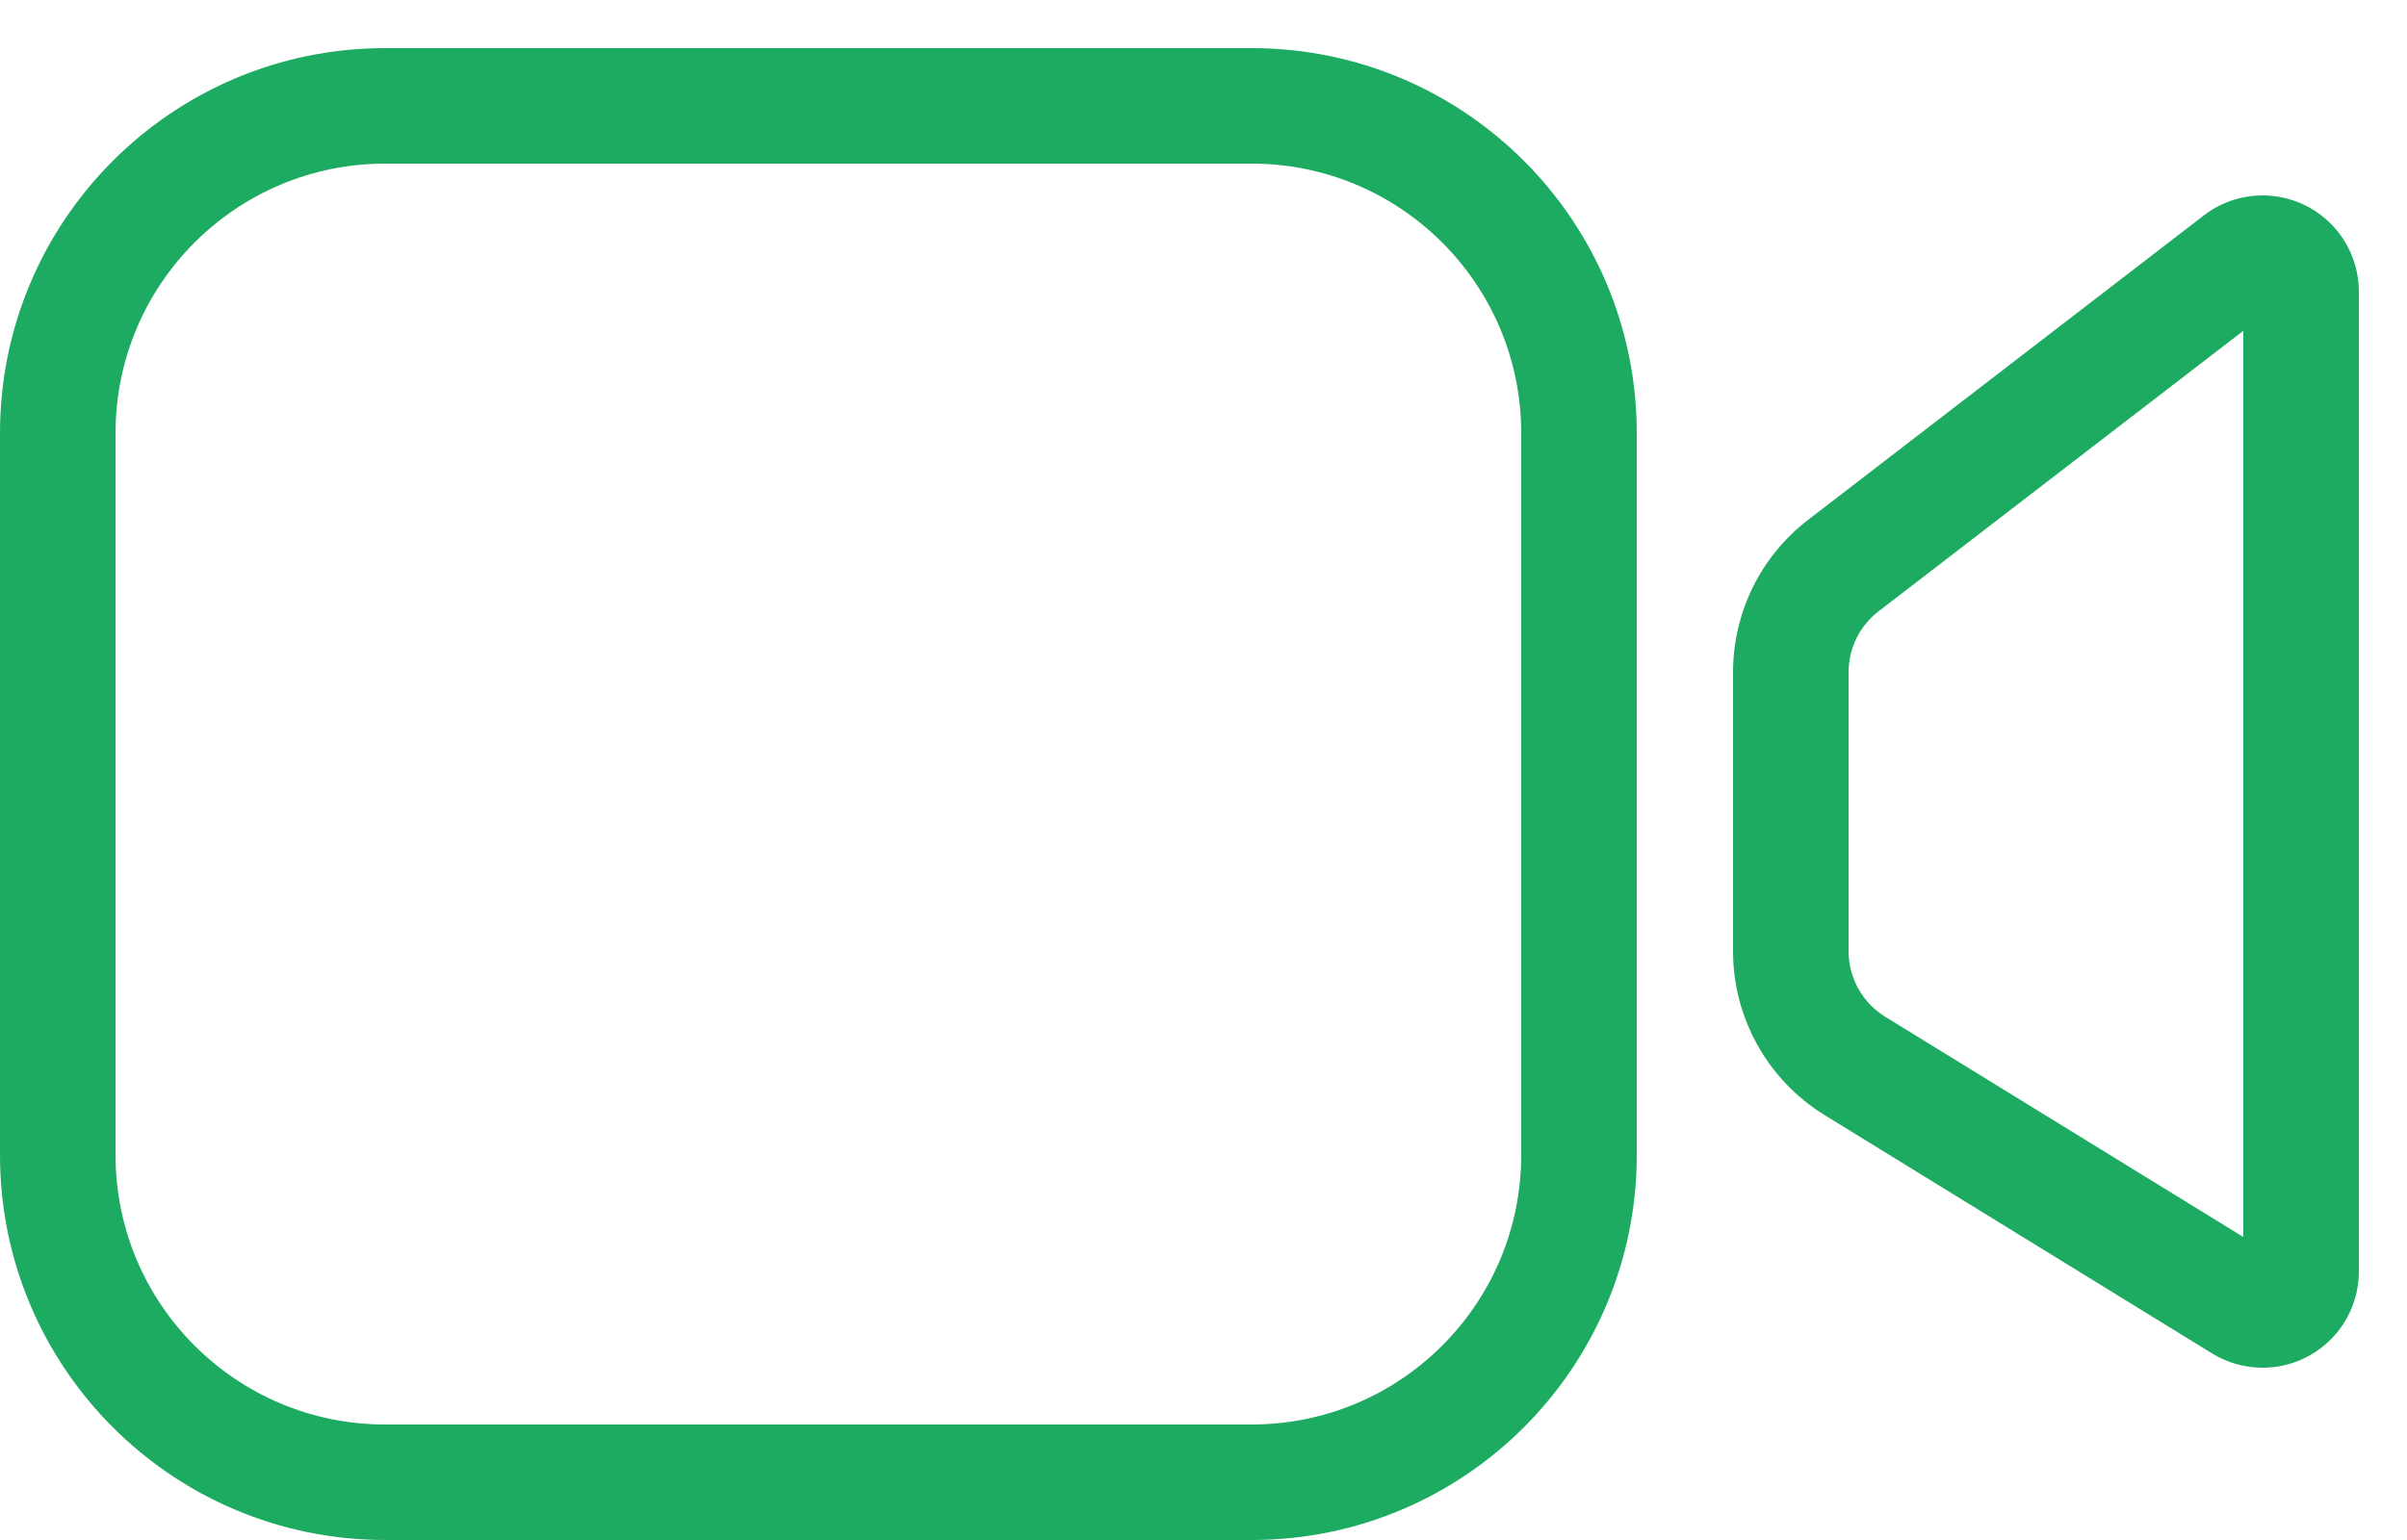 <svg width="25" height="16" viewBox="0 0 25 16" fill="none" xmlns="http://www.w3.org/2000/svg">
<path fill-rule="evenodd" clip-rule="evenodd" d="M17 4.5C17 2.291 15.209 0.5 13 0.5H4C1.791 0.5 0 2.291 0 4.5V12C0 14.209 1.791 16 4 16H13C15.209 16 17 14.209 17 12V4.5ZM4 1.7H13C14.546 1.7 15.8 2.954 15.8 4.5V12C15.8 13.546 14.546 14.8 13 14.8H4C2.454 14.8 1.2 13.546 1.2 12V4.5C1.2 2.954 2.454 1.7 4 1.7ZM24.293 2.421C24.427 2.596 24.5 2.81 24.5 3.031V13.21C24.5 13.763 24.052 14.21 23.5 14.21C23.315 14.21 23.134 14.159 22.976 14.062L18.952 11.586C18.36 11.222 18 10.577 18 9.882V6.985C18 6.364 18.288 5.778 18.781 5.4L22.89 2.238C23.328 1.901 23.956 1.983 24.293 2.421ZM19.512 6.351L23.3 3.437V12.852L19.581 10.564C19.344 10.418 19.2 10.16 19.2 9.882V6.985C19.2 6.736 19.315 6.502 19.512 6.351Z" fill="#1DAB61"/>
</svg>
